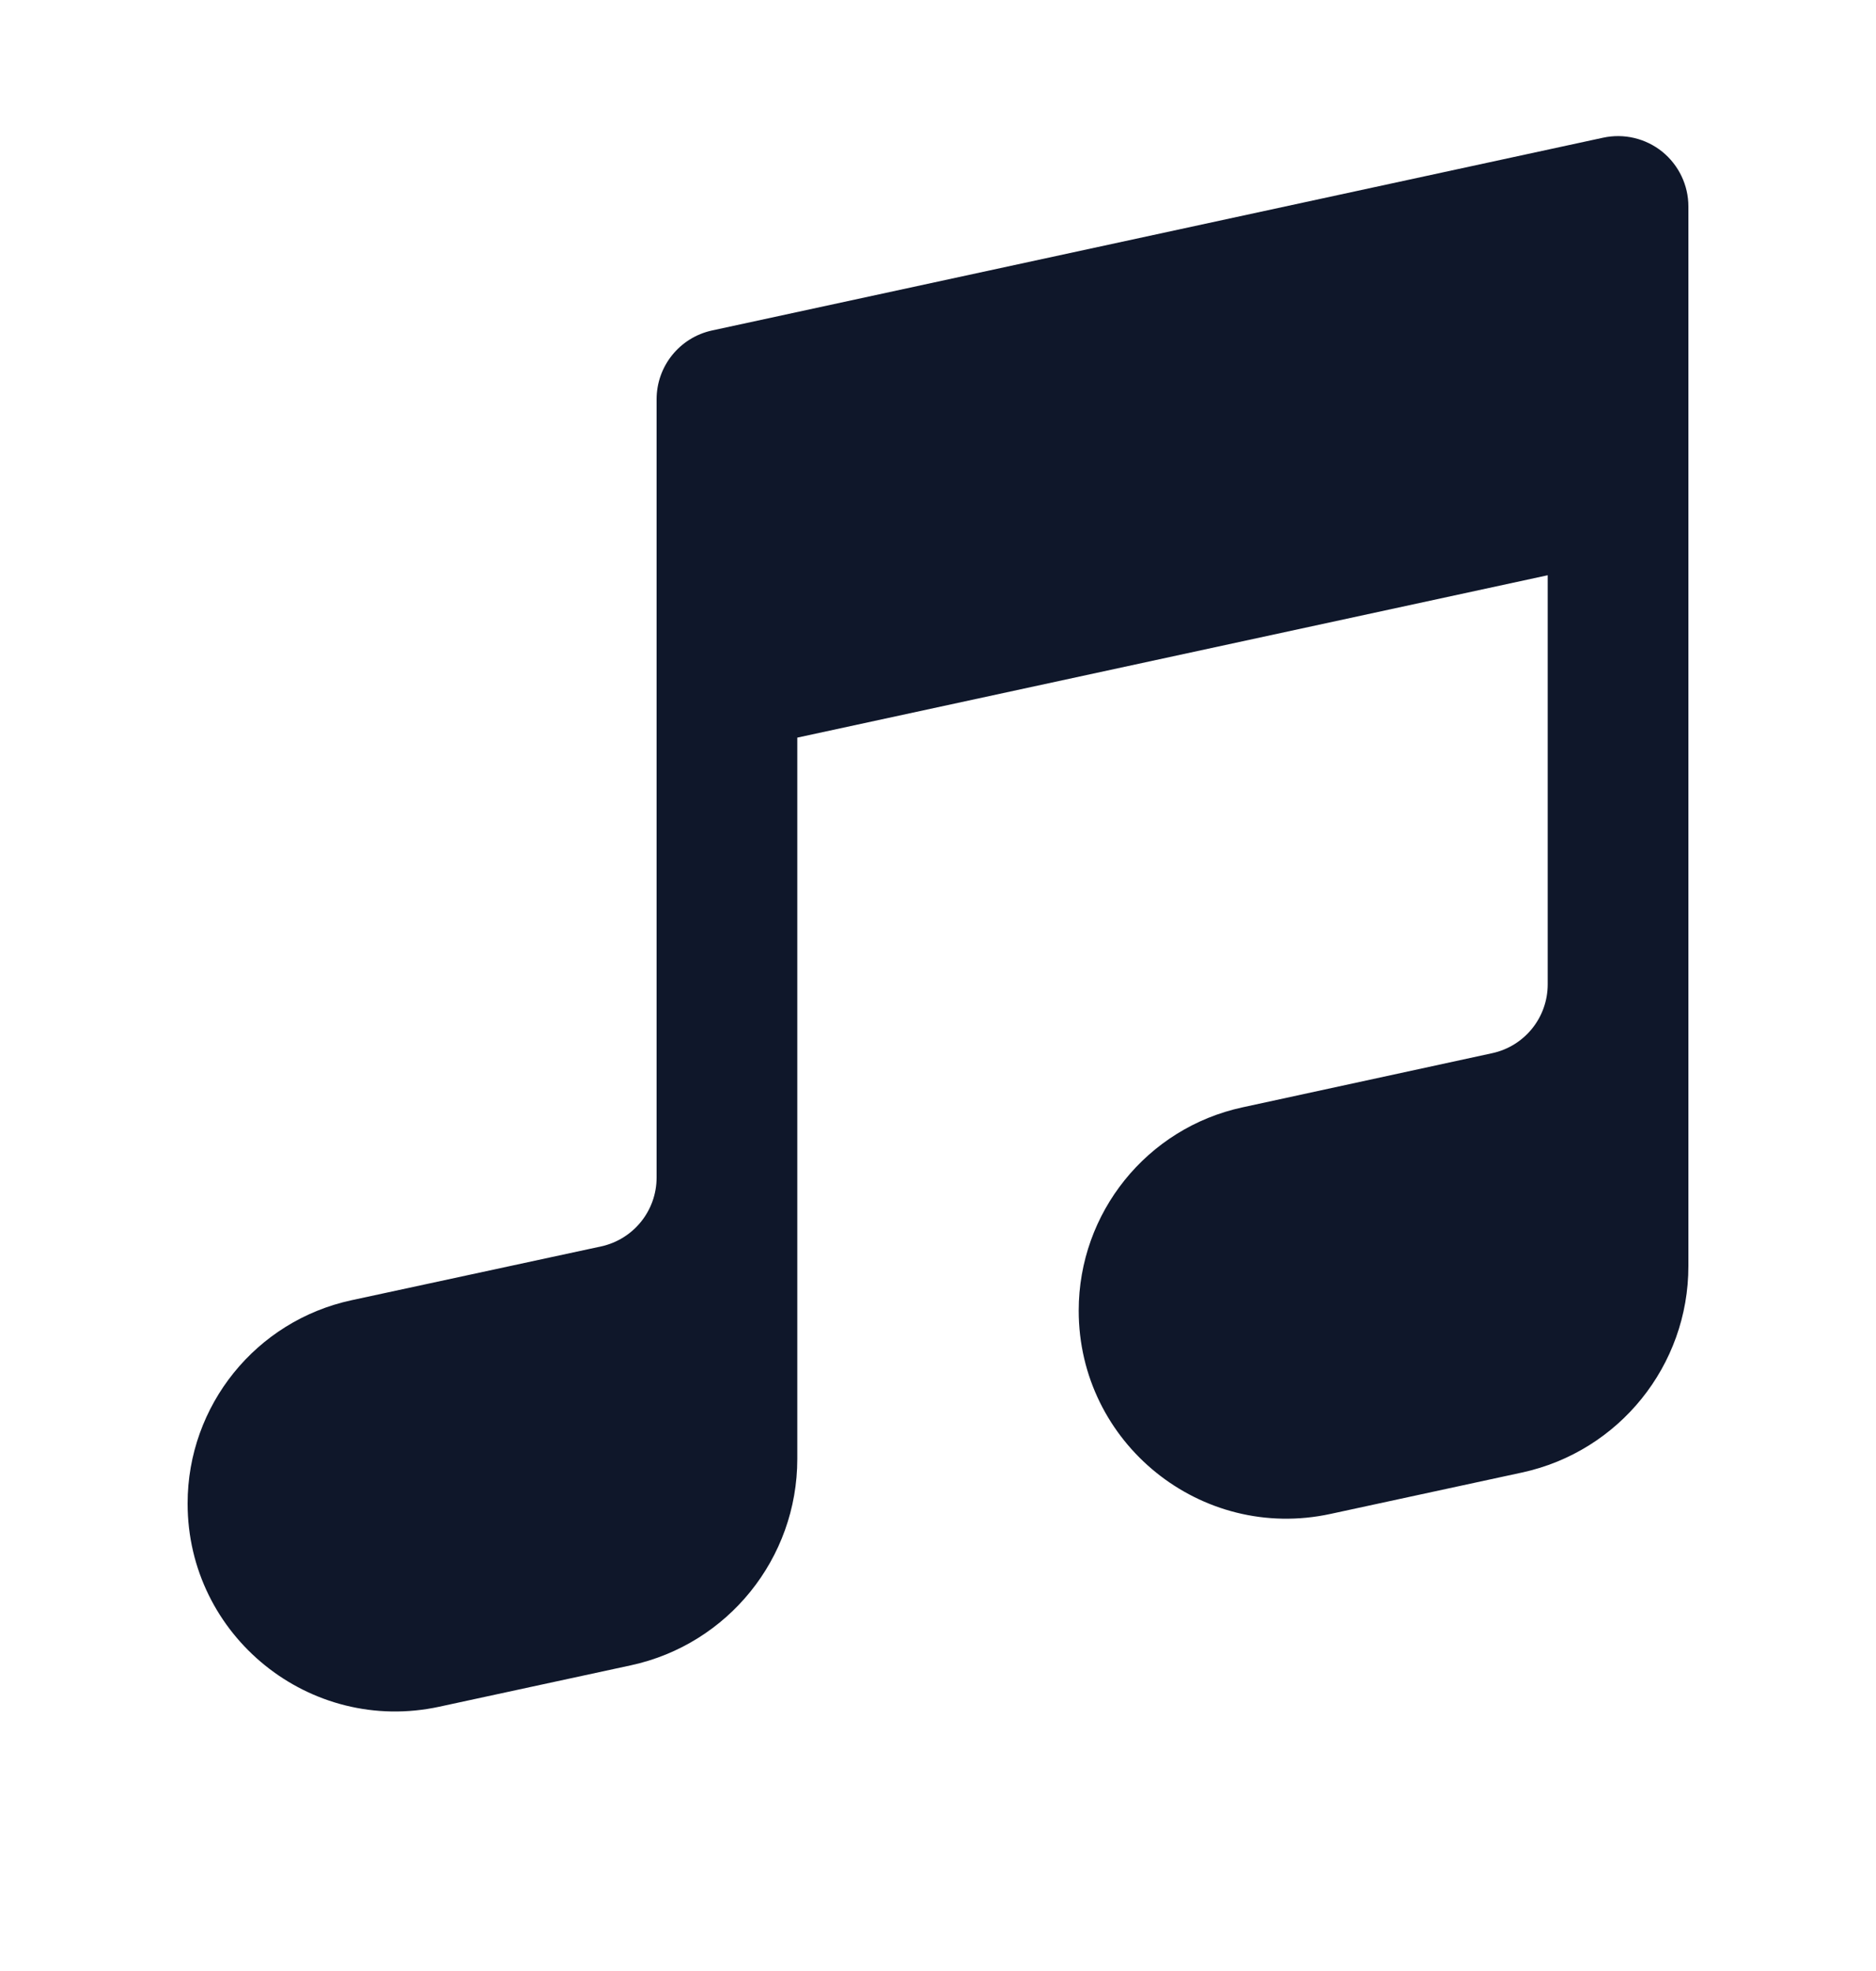 <svg width="20" height="21" viewBox="0 0 20 21" fill="none" xmlns="http://www.w3.org/2000/svg">
<path fill-rule="evenodd" clip-rule="evenodd" d="M17.721 1.616C17.897 1.759 18 1.973 18 2.2V13.49C18 14.549 17.261 15.465 16.226 15.689L14.185 16.13C12.804 16.429 11.5 15.376 11.5 13.964C11.5 12.921 12.227 12.018 13.247 11.798L15.909 11.221C16.254 11.146 16.5 10.841 16.5 10.488V6.129L8.5 7.859V15.544C8.5 16.603 7.761 17.519 6.726 17.743L4.684 18.184C3.304 18.483 2 17.431 2 16.019C2 14.975 2.729 14.072 3.749 13.853L6.408 13.28C6.753 13.205 7 12.9 7 12.546V4.254C7 3.901 7.246 3.596 7.591 3.521L17.091 1.467C17.313 1.419 17.544 1.474 17.721 1.616Z" fill="#0F172A"/>
</svg>
